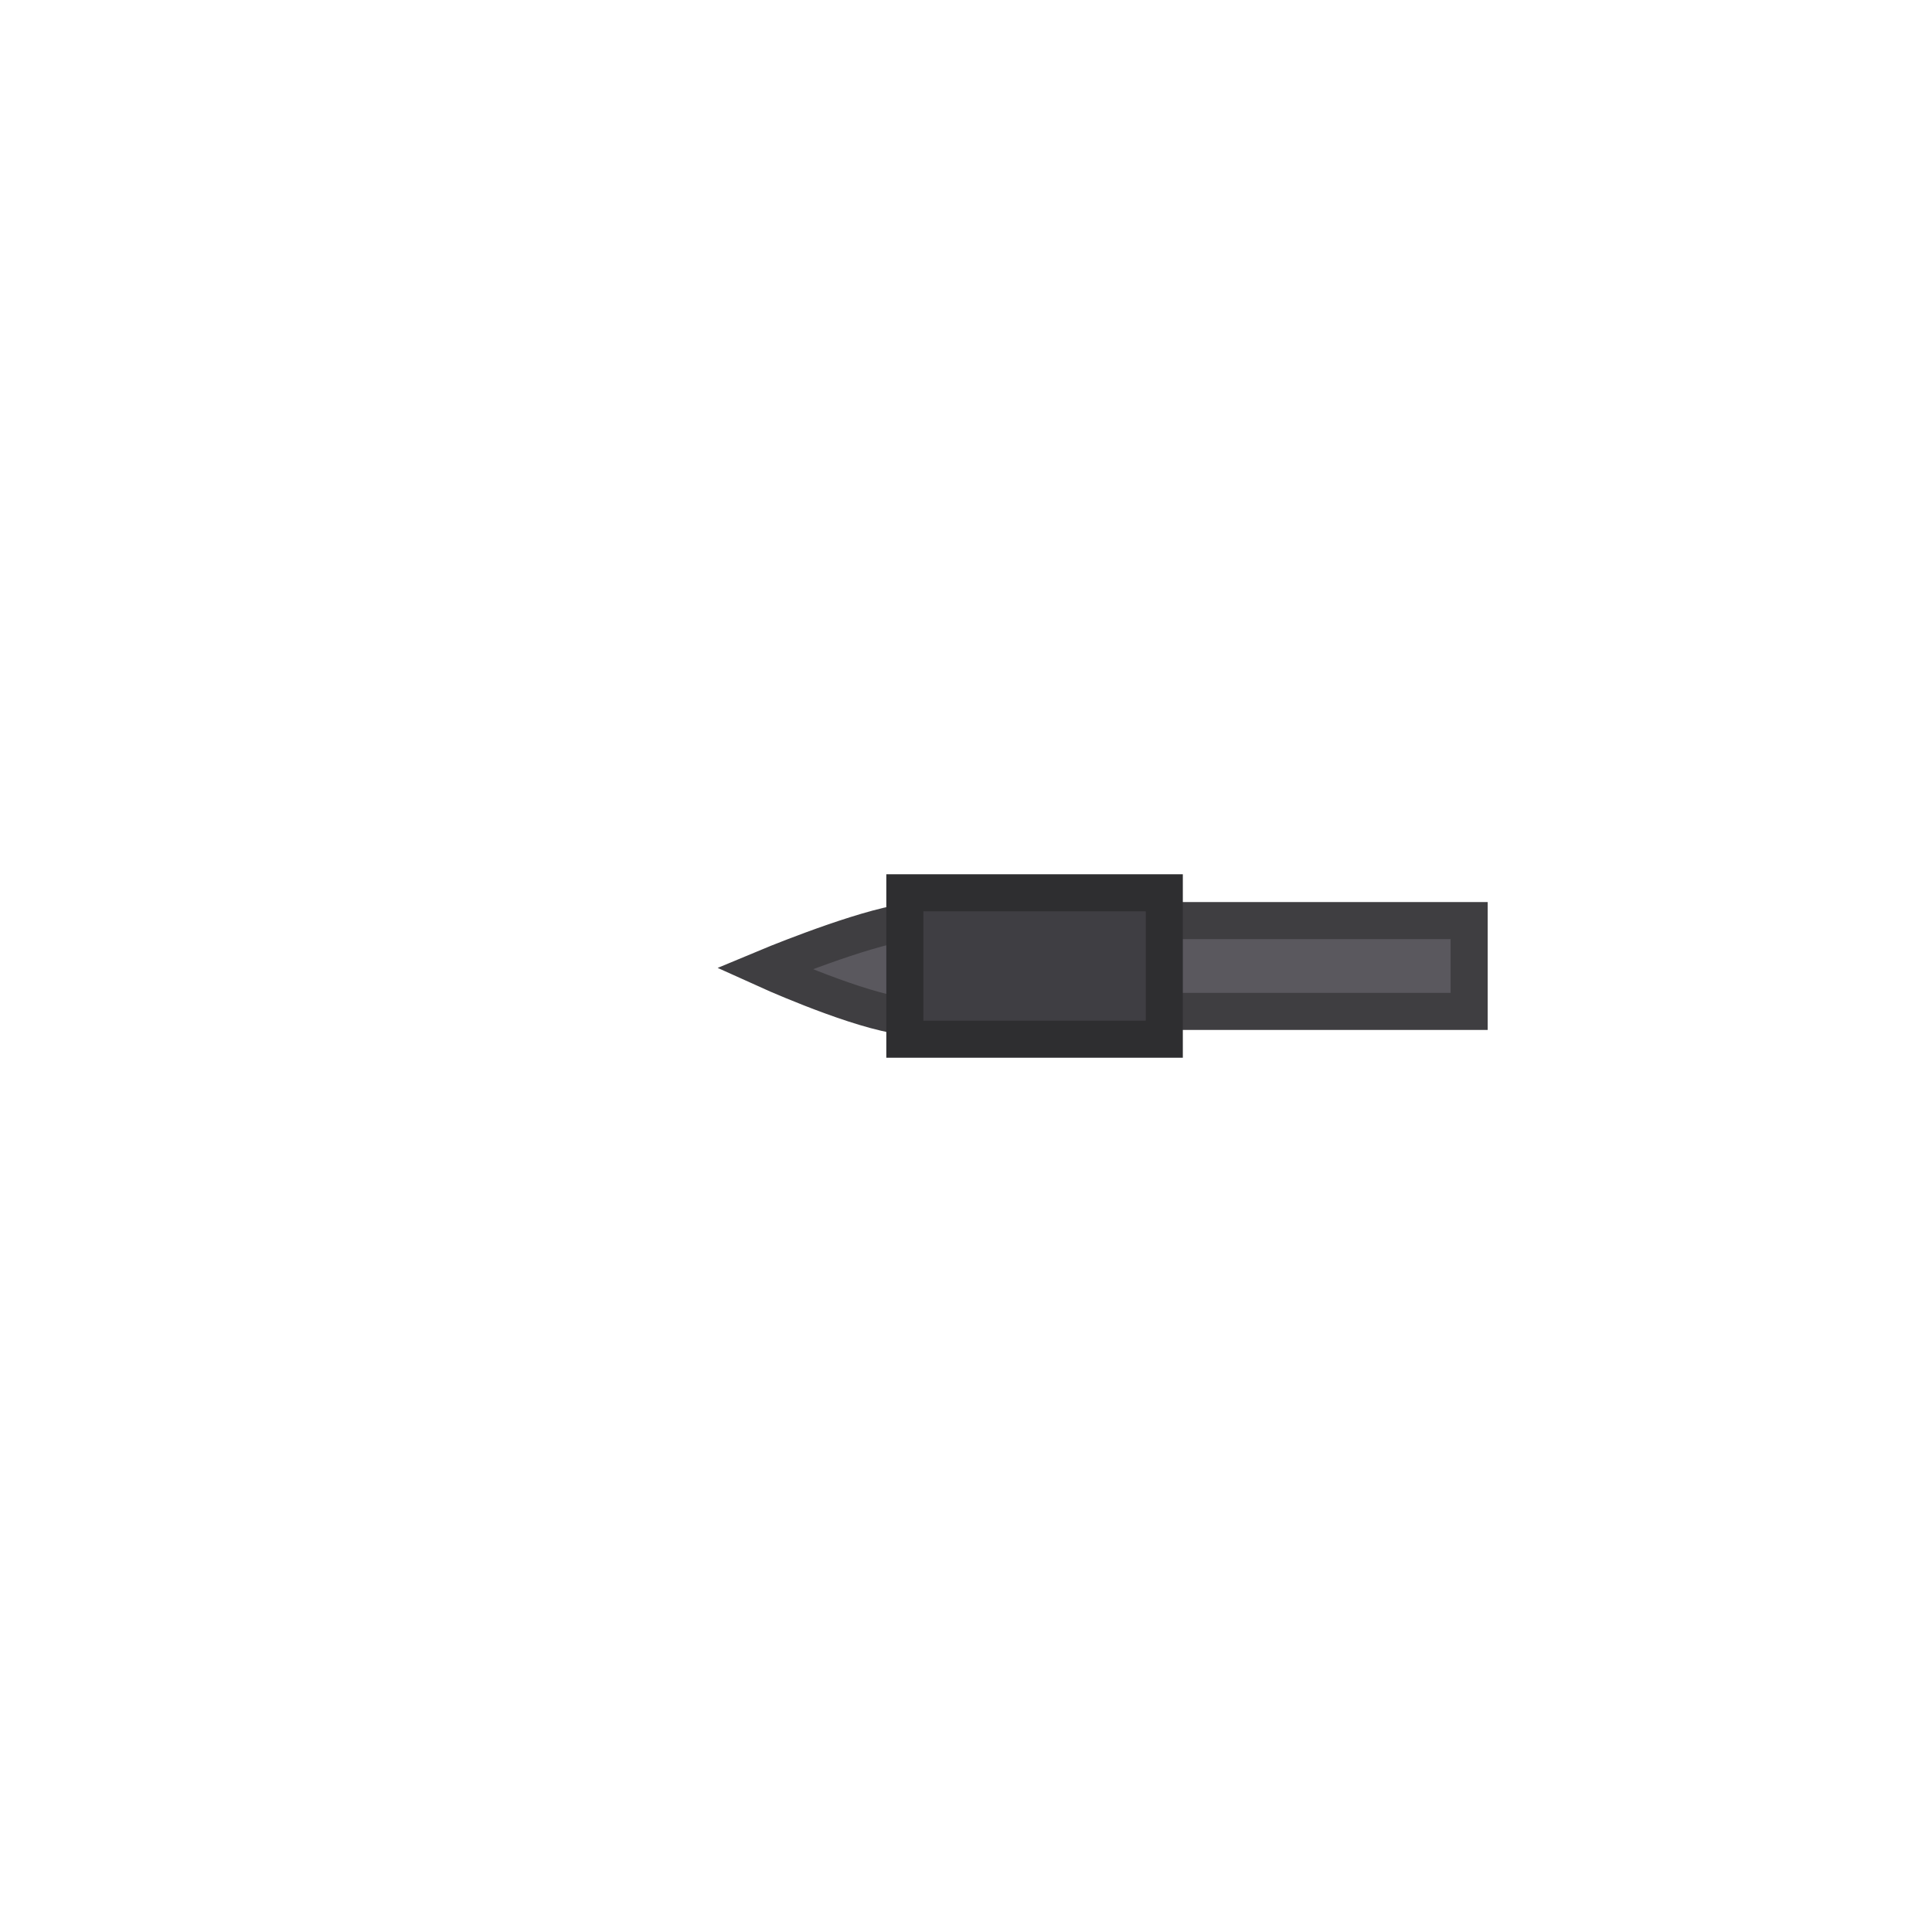 <svg version="1.1" xmlns="http://www.w3.org/2000/svg" xmlns:xlink="http://www.w3.org/1999/xlink" width="104.25" height="104.25" viewBox="0,0,104.25,104.25"><g transform="translate(-187.875,-127.875)"><g data-paper-data="{&quot;isPaintingLayer&quot;:true}" fill-rule="nonzero" stroke-linecap="butt" stroke-linejoin="miter" stroke-miterlimit="10" stroke-dasharray="" stroke-dashoffset="0" style="mix-blend-mode: normal"><path d="M246.05,182.45v-4.9h21.1v4.9z" fill="#5a585e" stroke="#3f3e41" stroke-width="2"/><path d="M229.1,180.14c0,0 4.517,-1.891 7.196,-2.42c3.387,-0.668 11.504,-1.27 11.504,-1.27v7.1c0,0 -8.24,-0.303 -11.638,-0.922c-2.647,-0.483 -7.062,-2.488 -7.062,-2.488z" fill="#5a585e" stroke="#3f3e41" stroke-width="2"/><path d="M236.7,183.95v-7.9h14v7.9z" fill="#3f3e43" stroke="#2e2e30" stroke-width="2"/><path d="M187.875,232.125v-104.25h104.25v104.25z" fill="none" stroke="#3f3e41" stroke-width="0"/></g></g></svg>
